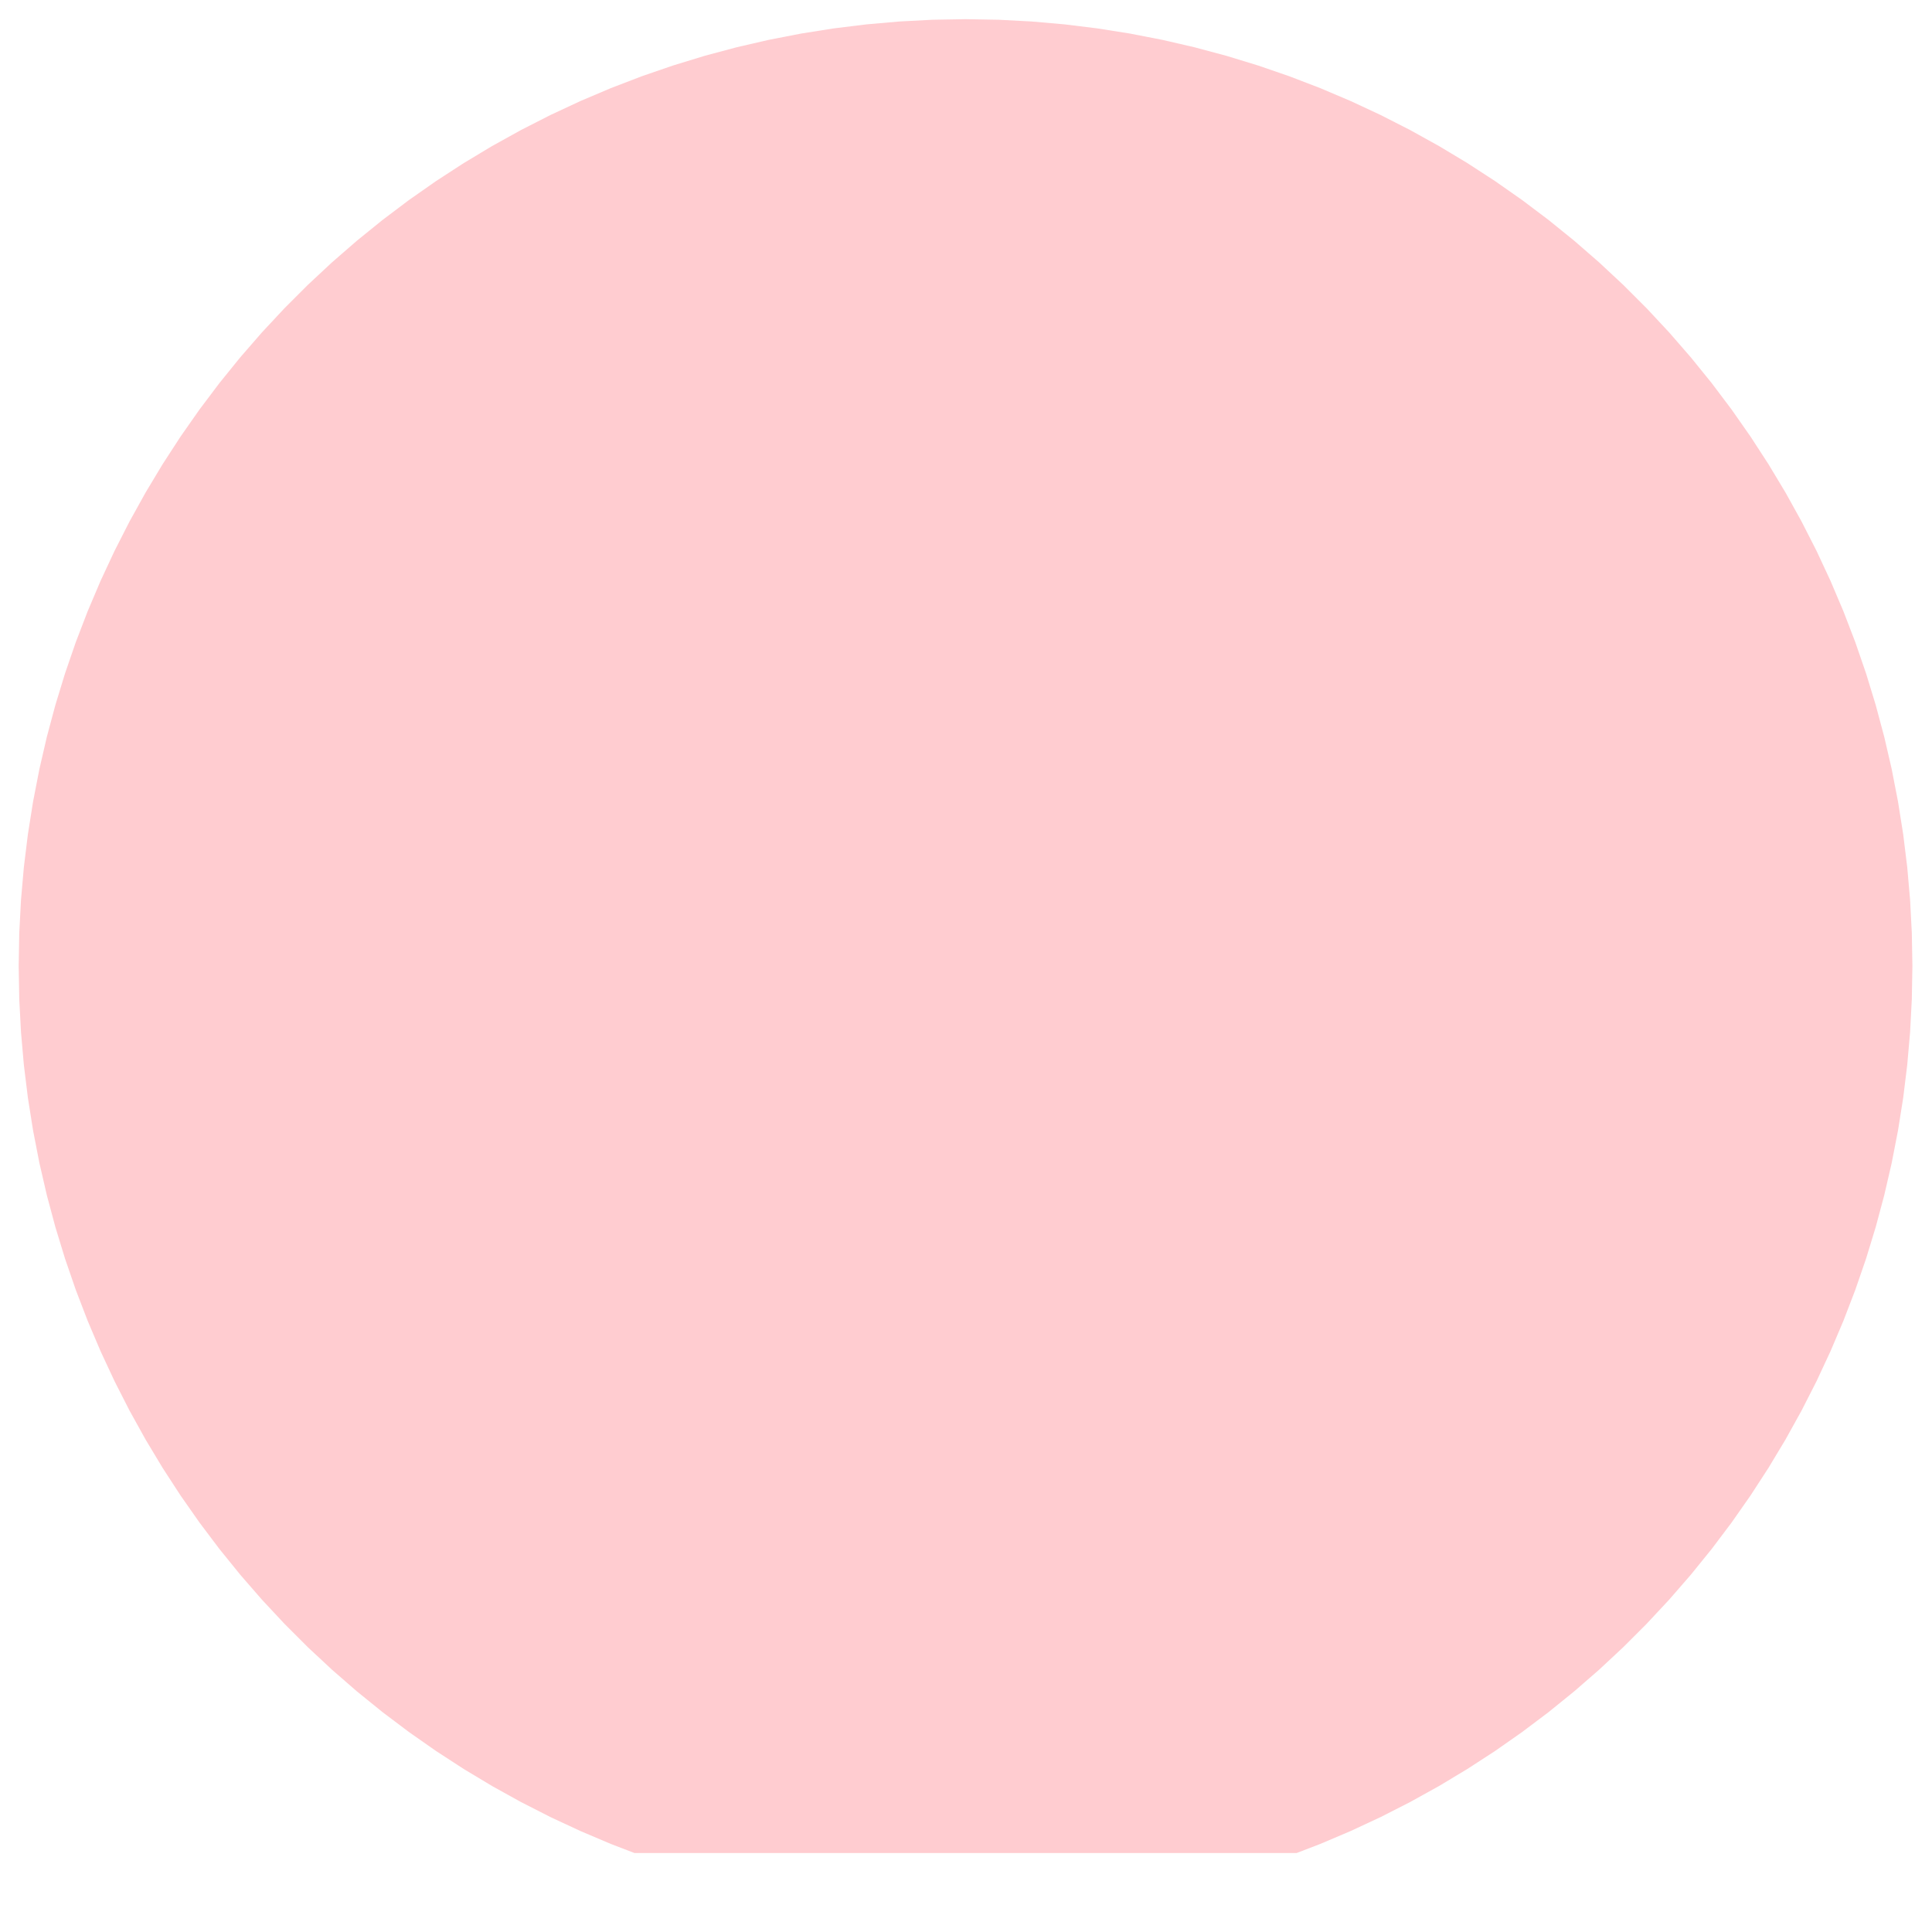 <?xml version="1.0" encoding="UTF-8" standalone="no"?><!DOCTYPE svg PUBLIC "-//W3C//DTD SVG 1.1//EN" "http://www.w3.org/Graphics/SVG/1.1/DTD/svg11.dtd"><svg width="100%" height="100%" viewBox="0 0 750 750" version="1.1" xmlns="http://www.w3.org/2000/svg" xmlns:xlink="http://www.w3.org/1999/xlink" xml:space="preserve" xmlns:serif="http://www.serif.com/" style="fill-rule:evenodd;clip-rule:evenodd;stroke-linejoin:round;stroke-miterlimit:2;"><path d="M246.319,719.348l257.011,-0l9.187,-3.531l11.81,-5.013l11.629,-5.418l11.431,-5.825l11.219,-6.219l10.999,-6.612l10.76,-6.987l10.508,-7.357l10.247,-7.718l9.972,-8.075l9.683,-8.419l9.381,-8.749l9.075,-9.075l8.75,-9.381l8.418,-9.684l8.075,-9.971l7.719,-10.247l7.356,-10.509l6.987,-10.759l6.613,-10.999l6.218,-11.219l5.825,-11.432l5.419,-11.628l5.012,-11.811l4.6,-11.976l4.181,-12.132l3.75,-12.269l3.319,-12.394l2.887,-12.5l2.444,-12.593l2.012,-12.672l1.563,-12.736l1.119,-12.78l0.668,-12.811l0.225,-12.83l-0.225,-12.827l-0.668,-12.811l-1.119,-12.783l-1.563,-12.733l-2.012,-12.672l-2.444,-12.596l-2.887,-12.5l-3.319,-12.391l-3.75,-12.269l-4.181,-12.133l-4.6,-11.977l-5.012,-11.81l-5.419,-11.628l-5.825,-11.431l-6.218,-11.222l-6.613,-10.997l-6.987,-10.76l-7.356,-10.51l-7.719,-10.246l-8.075,-9.971l-8.418,-9.683l-8.75,-9.382l-9.075,-9.073l-9.381,-8.75l-9.683,-8.417l-9.972,-8.073l-10.247,-7.722l-10.508,-7.359l-10.76,-6.987l-10.999,-6.608l-11.219,-6.22l-11.431,-5.825l-11.629,-5.422l-11.81,-5.013l-11.976,-4.598l-12.132,-4.177l-12.269,-3.751l-12.395,-3.321l-12.499,-2.886l-12.594,-2.448l-12.671,-2.007l-12.736,-1.563l-12.781,-1.119l-12.811,-0.671l-12.829,-0.224l-12.828,0.224l-12.811,0.671l-12.782,1.119l-12.734,1.563l-12.672,2.007l-12.596,2.448l-12.5,2.886l-12.391,3.321l-12.269,3.751l-12.132,4.177l-11.977,4.598l-11.811,5.013l-11.628,5.422l-11.431,5.825l-11.221,6.22l-10.998,6.608l-10.759,6.987l-10.51,7.359l-10.246,7.722l-9.971,8.073l-9.683,8.417l-9.383,8.75l-9.072,9.073l-8.75,9.382l-8.418,9.683l-8.073,9.971l-7.722,10.246l-7.358,10.51l-6.988,10.76l-6.608,10.997l-6.22,11.222l-5.825,11.431l-5.422,11.628l-5.013,11.81l-4.598,11.977l-4.177,12.133l-3.751,12.269l-3.32,12.391l-2.886,12.5l-2.448,12.596l-2.008,12.672l-1.563,12.733l-1.118,12.783l-0.672,12.811l-0.224,12.827l0.224,12.83l0.672,12.811l1.118,12.78l1.563,12.736l2.008,12.672l2.448,12.593l2.886,12.5l3.32,12.394l3.751,12.269l4.177,12.132l4.598,11.976l5.013,11.811l5.422,11.628l5.825,11.432l6.22,11.219l6.608,10.999l6.988,10.759l7.358,10.509l7.722,10.247l8.073,9.971l8.418,9.684l8.75,9.381l9.072,9.075l9.383,8.749l9.683,8.419l9.971,8.075l10.246,7.718l10.51,7.357l10.759,6.987l10.998,6.612l11.221,6.219l11.431,5.825l11.628,5.418l11.811,5.013l9.187,3.531Z" style="fill:#ff0018;fill-opacity:0.2;"/></svg>